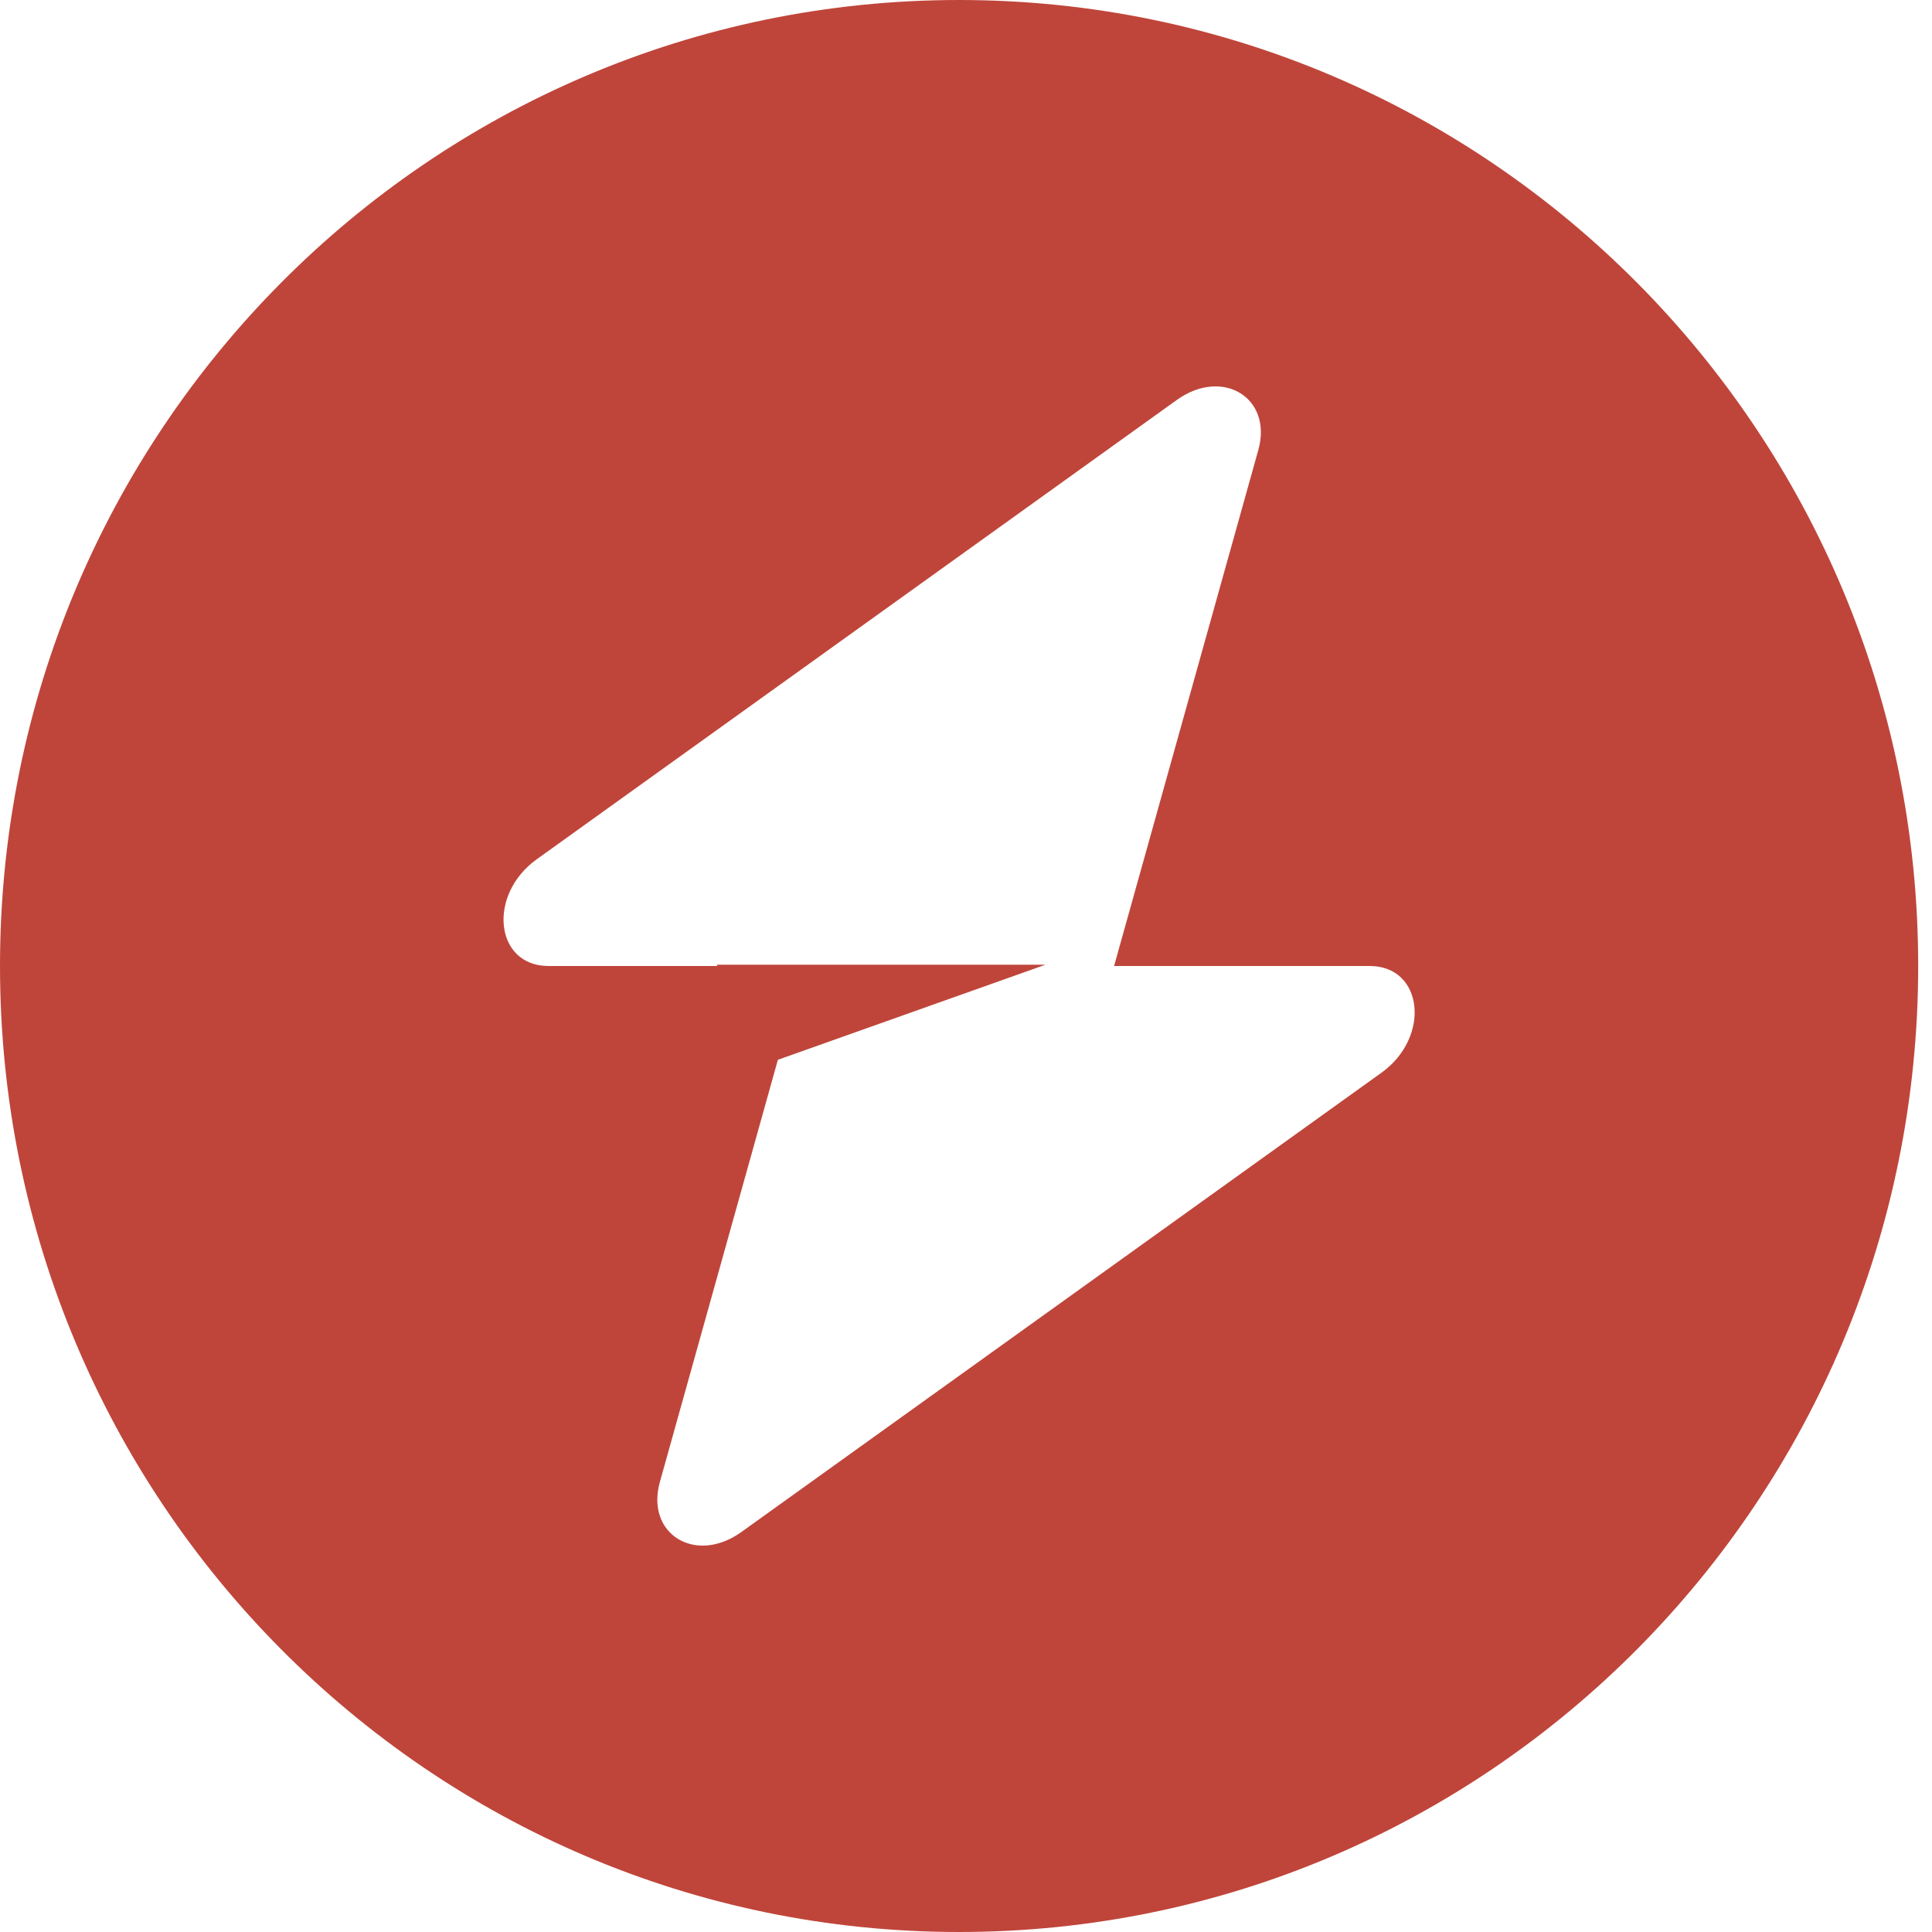 <svg width="40" height="40" viewBox="0 0 40 40" fill="none" xmlns="http://www.w3.org/2000/svg">
<path fill-rule="evenodd" clip-rule="evenodd" d="M19.857 40C30.823 40 39.714 31.046 39.714 20C39.714 8.954 30.823 0 19.857 0C8.89 0 0 8.954 0 20C0 31.046 8.89 40 19.857 40ZM26.052 9.317C26.353 8.238 25.314 7.6 24.364 8.281L11.113 17.79C10.084 18.528 10.245 20 11.356 20H14.846V19.973H21.646L16.105 21.942L13.662 30.683C13.361 31.762 14.4 32.4 15.349 31.719L28.601 22.21C29.63 21.472 29.468 20 28.358 20H23.066L26.052 9.317Z" fill="#BF453A"/>
</svg>
